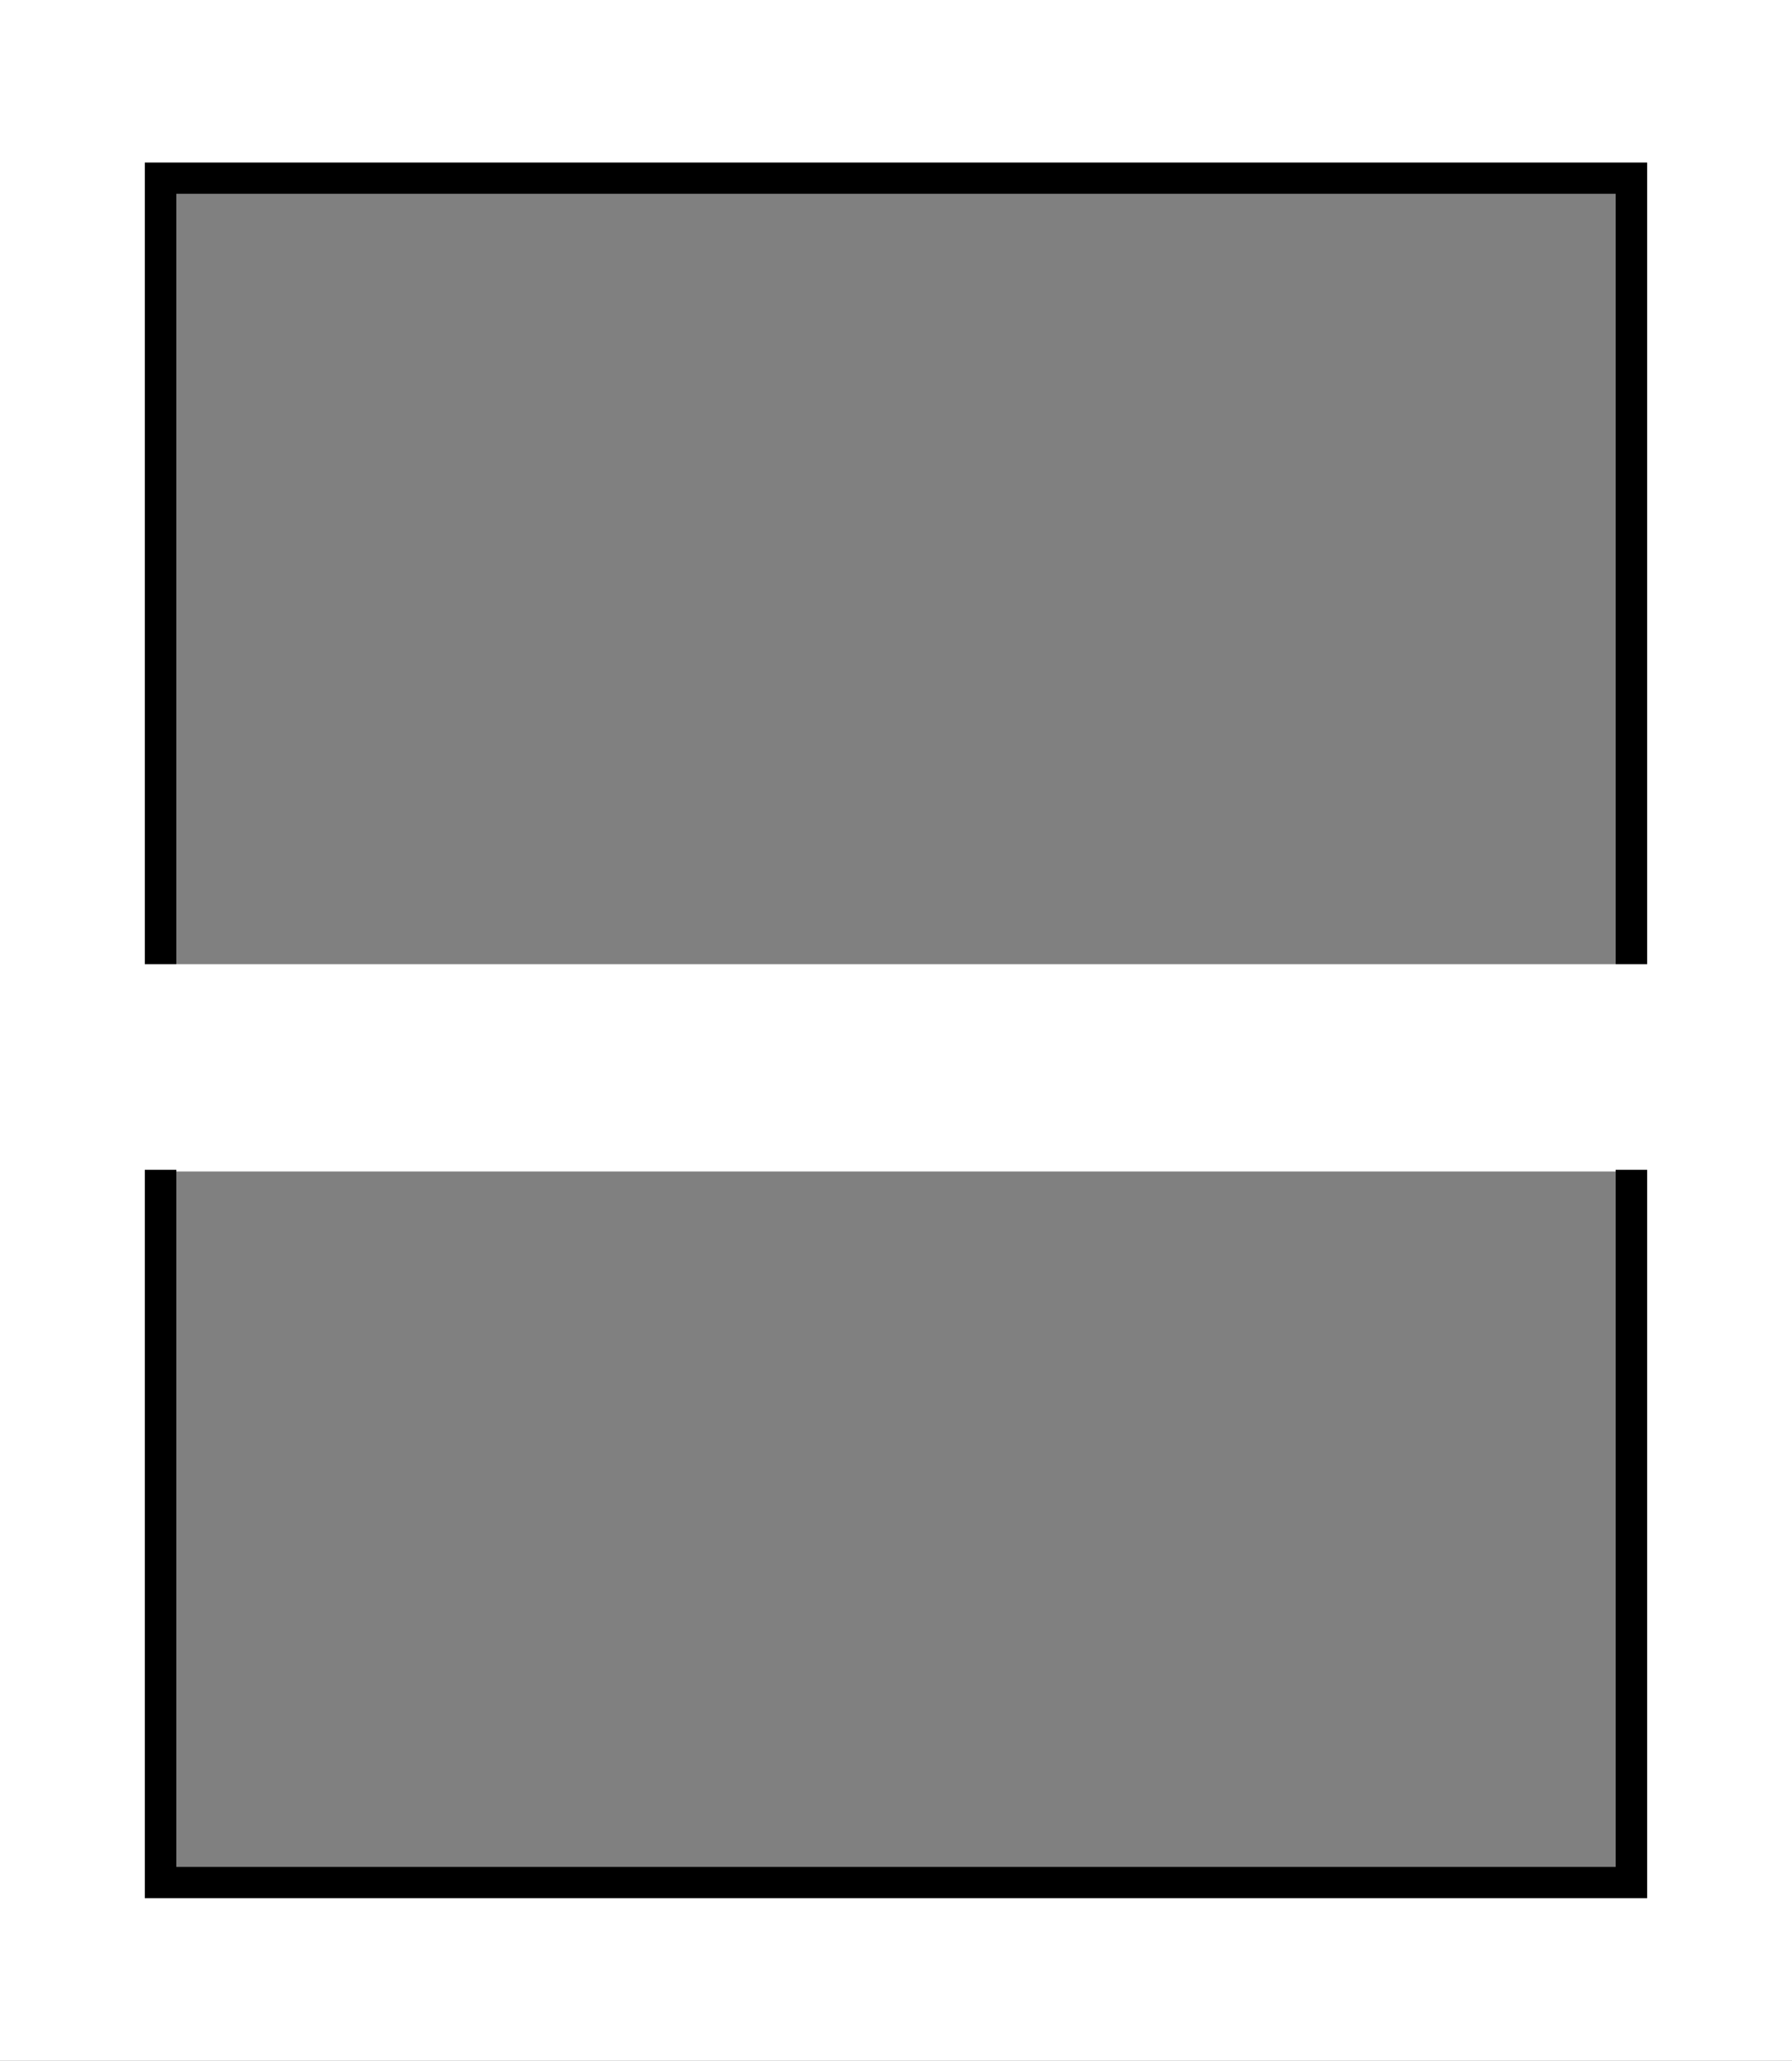 <?xml version="1.0" encoding="utf-8"?>
<!-- Generator: Adobe Illustrator 15.0.2, SVG Export Plug-In . SVG Version: 6.00 Build 0)  -->
<!DOCTYPE svg PUBLIC "-//W3C//DTD SVG 1.1//EN" "http://www.w3.org/Graphics/SVG/1.1/DTD/svg11.dtd">
<svg version="1.1" id="Layer_1" xmlns="http://www.w3.org/2000/svg" xmlns:xlink="http://www.w3.org/1999/xlink" x="0px" y="0px"
	 width="87px" height="100px" viewBox="0 0 87 100" enable-background="new 0 0 87 100" xml:space="preserve">
<rect x="0" y="0" width="87" height="100" fill="#808080" stroke="none"/>
<path fill="#FFFFFF" d="M0,0v100h87V0H0z M78.44,90.592H8.56V56.849h69.88L78.44,90.592L78.44,90.592z M78.44,46.79H8.56V9.411
	h69.88L78.44,46.79L78.44,46.79z"/>
<g>
	<polygon points="78.44,56.767 78.44,90.592 8.56,90.592 8.56,56.767 7.031,56.767 7.031,92.113 79.967,92.113 79.967,56.767 	"/>
	<polygon points="8.56,46.79 8.56,9.411 78.44,9.411 78.44,46.79 79.967,46.79 79.967,7.887 7.031,7.887 7.031,46.79 	"/>
</g>
</svg>
